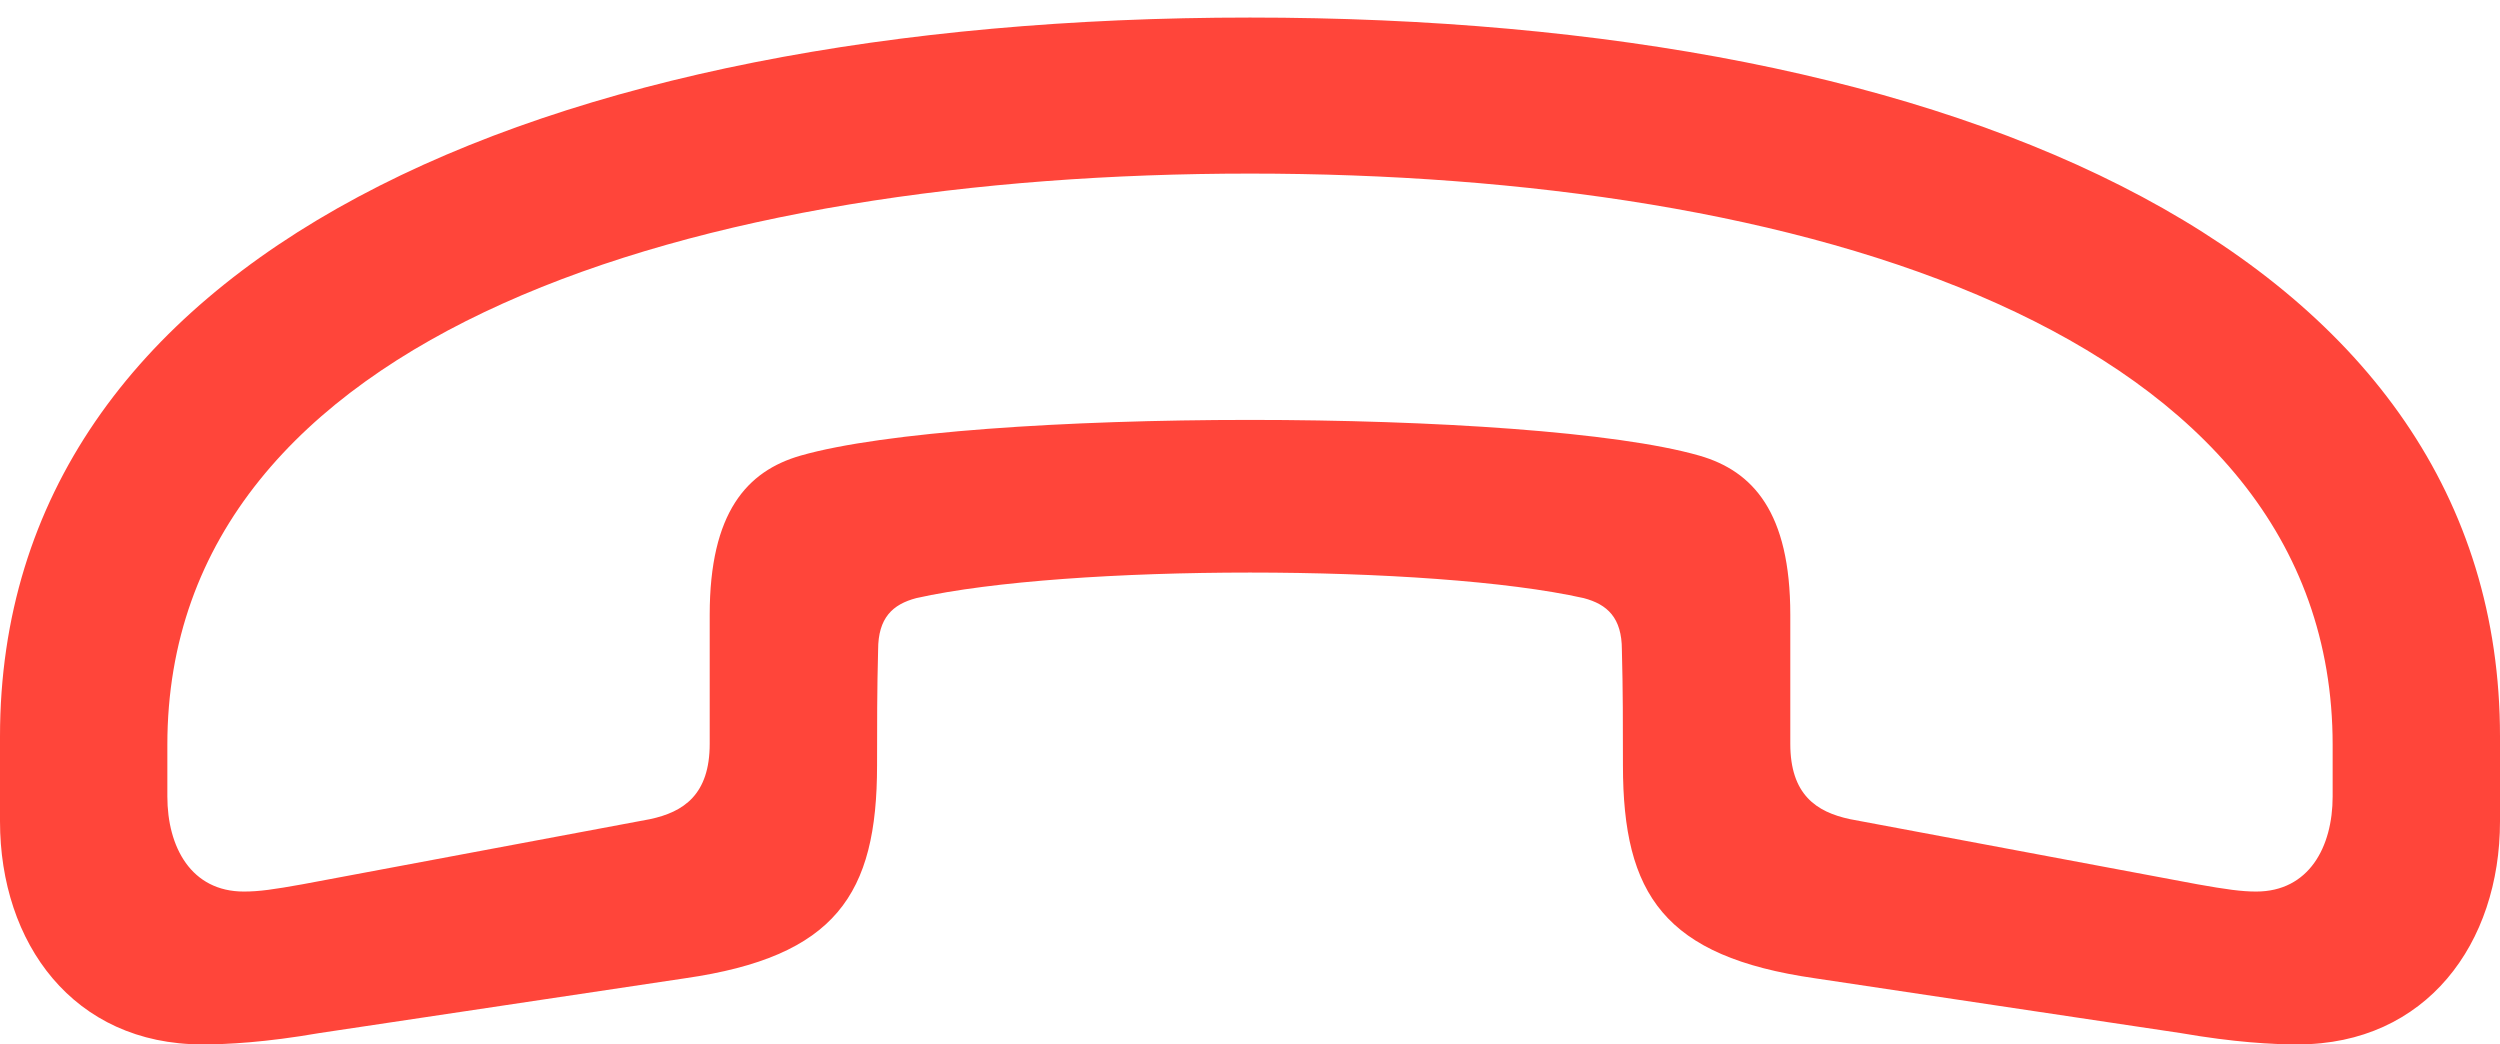<?xml version="1.0" encoding="UTF-8"?>
<!--Generator: Apple Native CoreSVG 175.5-->
<!DOCTYPE svg
PUBLIC "-//W3C//DTD SVG 1.1//EN"
       "http://www.w3.org/Graphics/SVG/1.1/DTD/svg11.dtd">
<svg version="1.1" xmlns="http://www.w3.org/2000/svg" xmlns:xlink="http://www.w3.org/1999/xlink" width="23.633" height="9.873">
 <g>
  <rect height="9.873" opacity="0" width="23.633" x="0" y="0"/>
  <path d="M0 7.764C0 8.916 0.693 9.873 1.914 9.873C2.148 9.873 2.51 9.854 3.018 9.766L6.475 9.248C7.9 9.043 8.291 8.457 8.291 7.236C8.291 6.865 8.291 6.514 8.301 6.143C8.301 5.84 8.438 5.713 8.662 5.654C10.098 5.332 13.535 5.332 14.971 5.654C15.195 5.713 15.332 5.84 15.332 6.143C15.342 6.514 15.342 6.865 15.342 7.236C15.342 8.457 15.732 9.043 17.158 9.248L20.615 9.766C21.123 9.854 21.484 9.873 21.719 9.873C22.939 9.873 23.633 8.916 23.633 7.764C23.633 7.49 23.633 7.227 23.633 6.963C23.633 2.422 18.555 0.166 11.816 0.166C5.088 0.166 0 2.422 0 6.963C0 7.227 0 7.49 0 7.764ZM1.582 7.529C1.582 7.363 1.582 7.207 1.582 7.041C1.582 3.115 6.631 1.641 11.816 1.641C17.002 1.641 22.051 3.115 22.051 7.041C22.051 7.207 22.051 7.363 22.051 7.529C22.051 8.008 21.826 8.428 21.328 8.428C21.191 8.428 21.045 8.408 20.771 8.359L17.49 7.744C17.168 7.676 16.924 7.51 16.924 7.031C16.924 6.631 16.924 6.211 16.924 5.811C16.924 4.844 16.572 4.453 16.064 4.307C14.492 3.857 9.141 3.857 7.568 4.307C7.061 4.453 6.709 4.844 6.709 5.811C6.709 6.211 6.709 6.631 6.709 7.031C6.709 7.51 6.465 7.676 6.143 7.744L2.861 8.359C2.588 8.408 2.451 8.428 2.305 8.428C1.807 8.428 1.582 8.008 1.582 7.529Z" fill="#ff453a"/>
 </g>
</svg>
